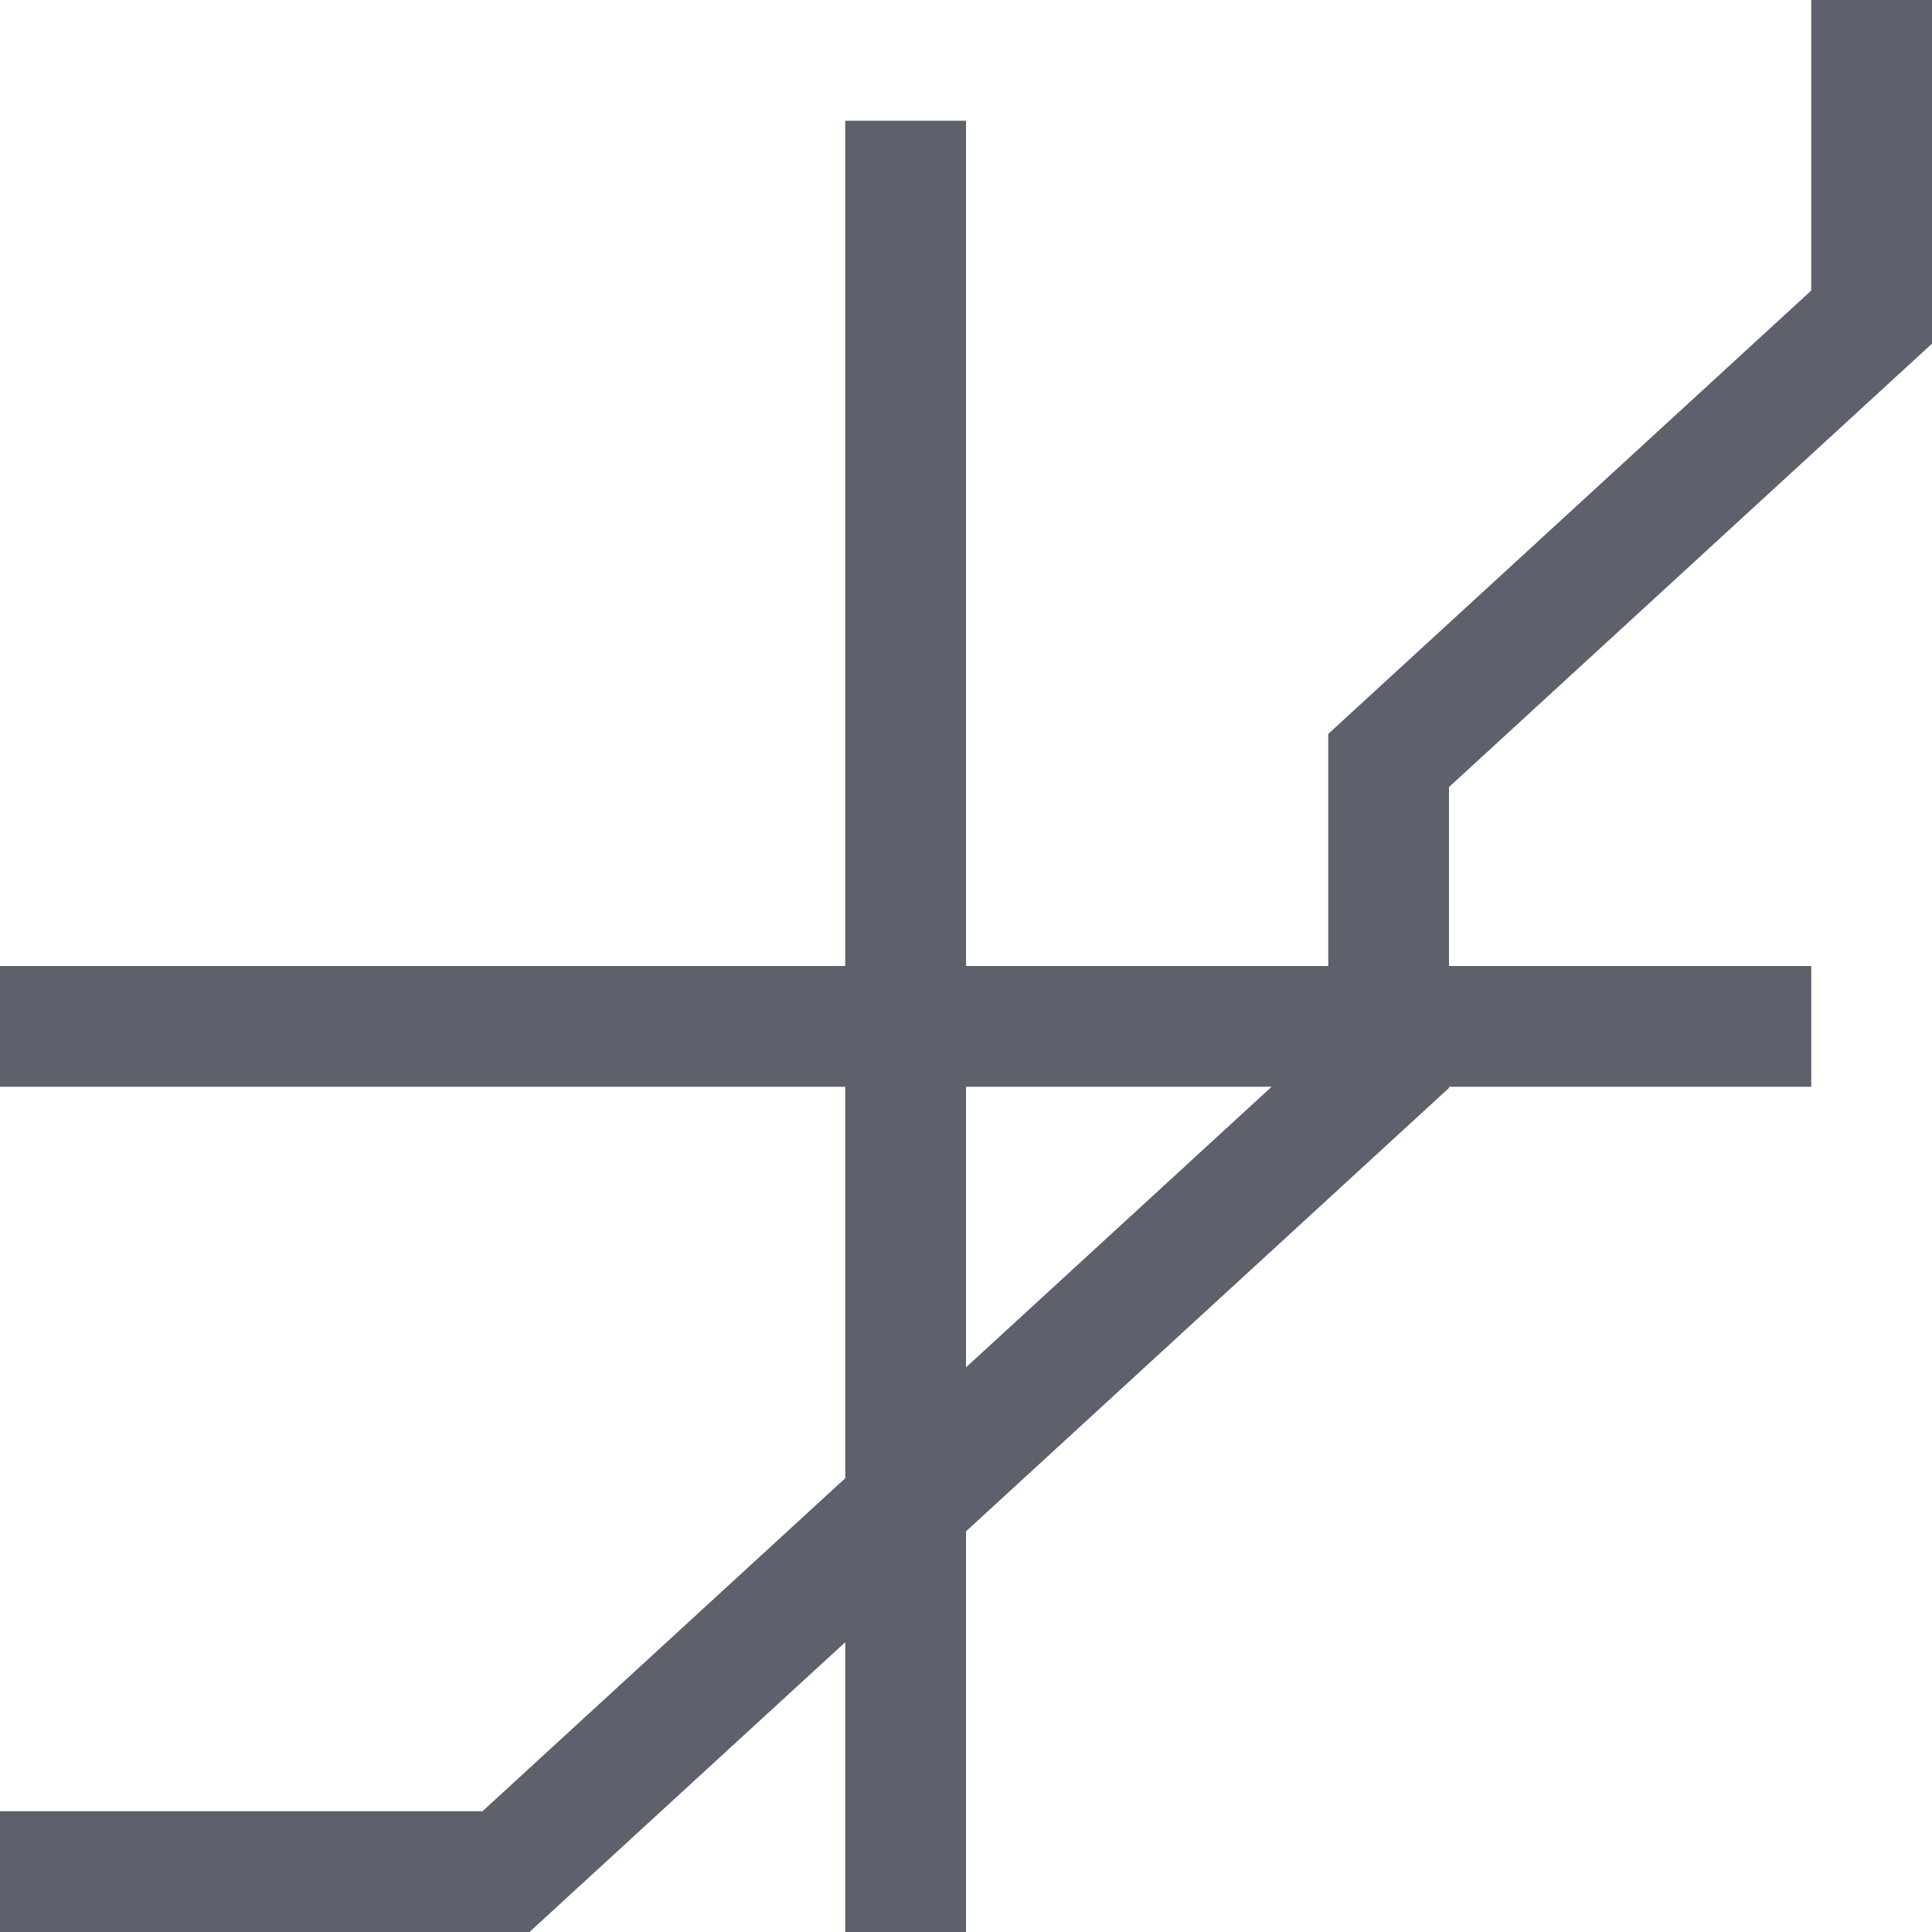 <?xml version="1.0" encoding="UTF-8" standalone="no"?>
<!--Created with Inkscape (http://www.inkscape.org/)-->
<svg id="svg3760" xmlns:rdf="http://www.w3.org/1999/02/22-rdf-syntax-ns#" xmlns="http://www.w3.org/2000/svg" height="16" width="16" version="1.1" xmlns:cc="http://creativecommons.org/ns#" xmlns:dc="http://purl.org/dc/elements/1.1/">
 <defs id="defs3762">
 </defs>
 <g id="layer1" transform="translate(-551.29 -613.65)">
  <path id="rect3343" opacity="1" fill="#5c616c" style="color:#4d4d4d" d="m566.29 613.65v2.406l-4 3.672v1.922h-3v-7h-1v7h-7v1h7v3.242l-3 2.754v0.004h-4v1h4.385l2.615-2.4v2.4h1v-3.318l4-3.672v-0.01h3v-1h-3v-1.482l4-3.672v-2.846h-1zm-7 9h2.531l-2.531 2.324v-2.324z"/>
 </g>
</svg>
